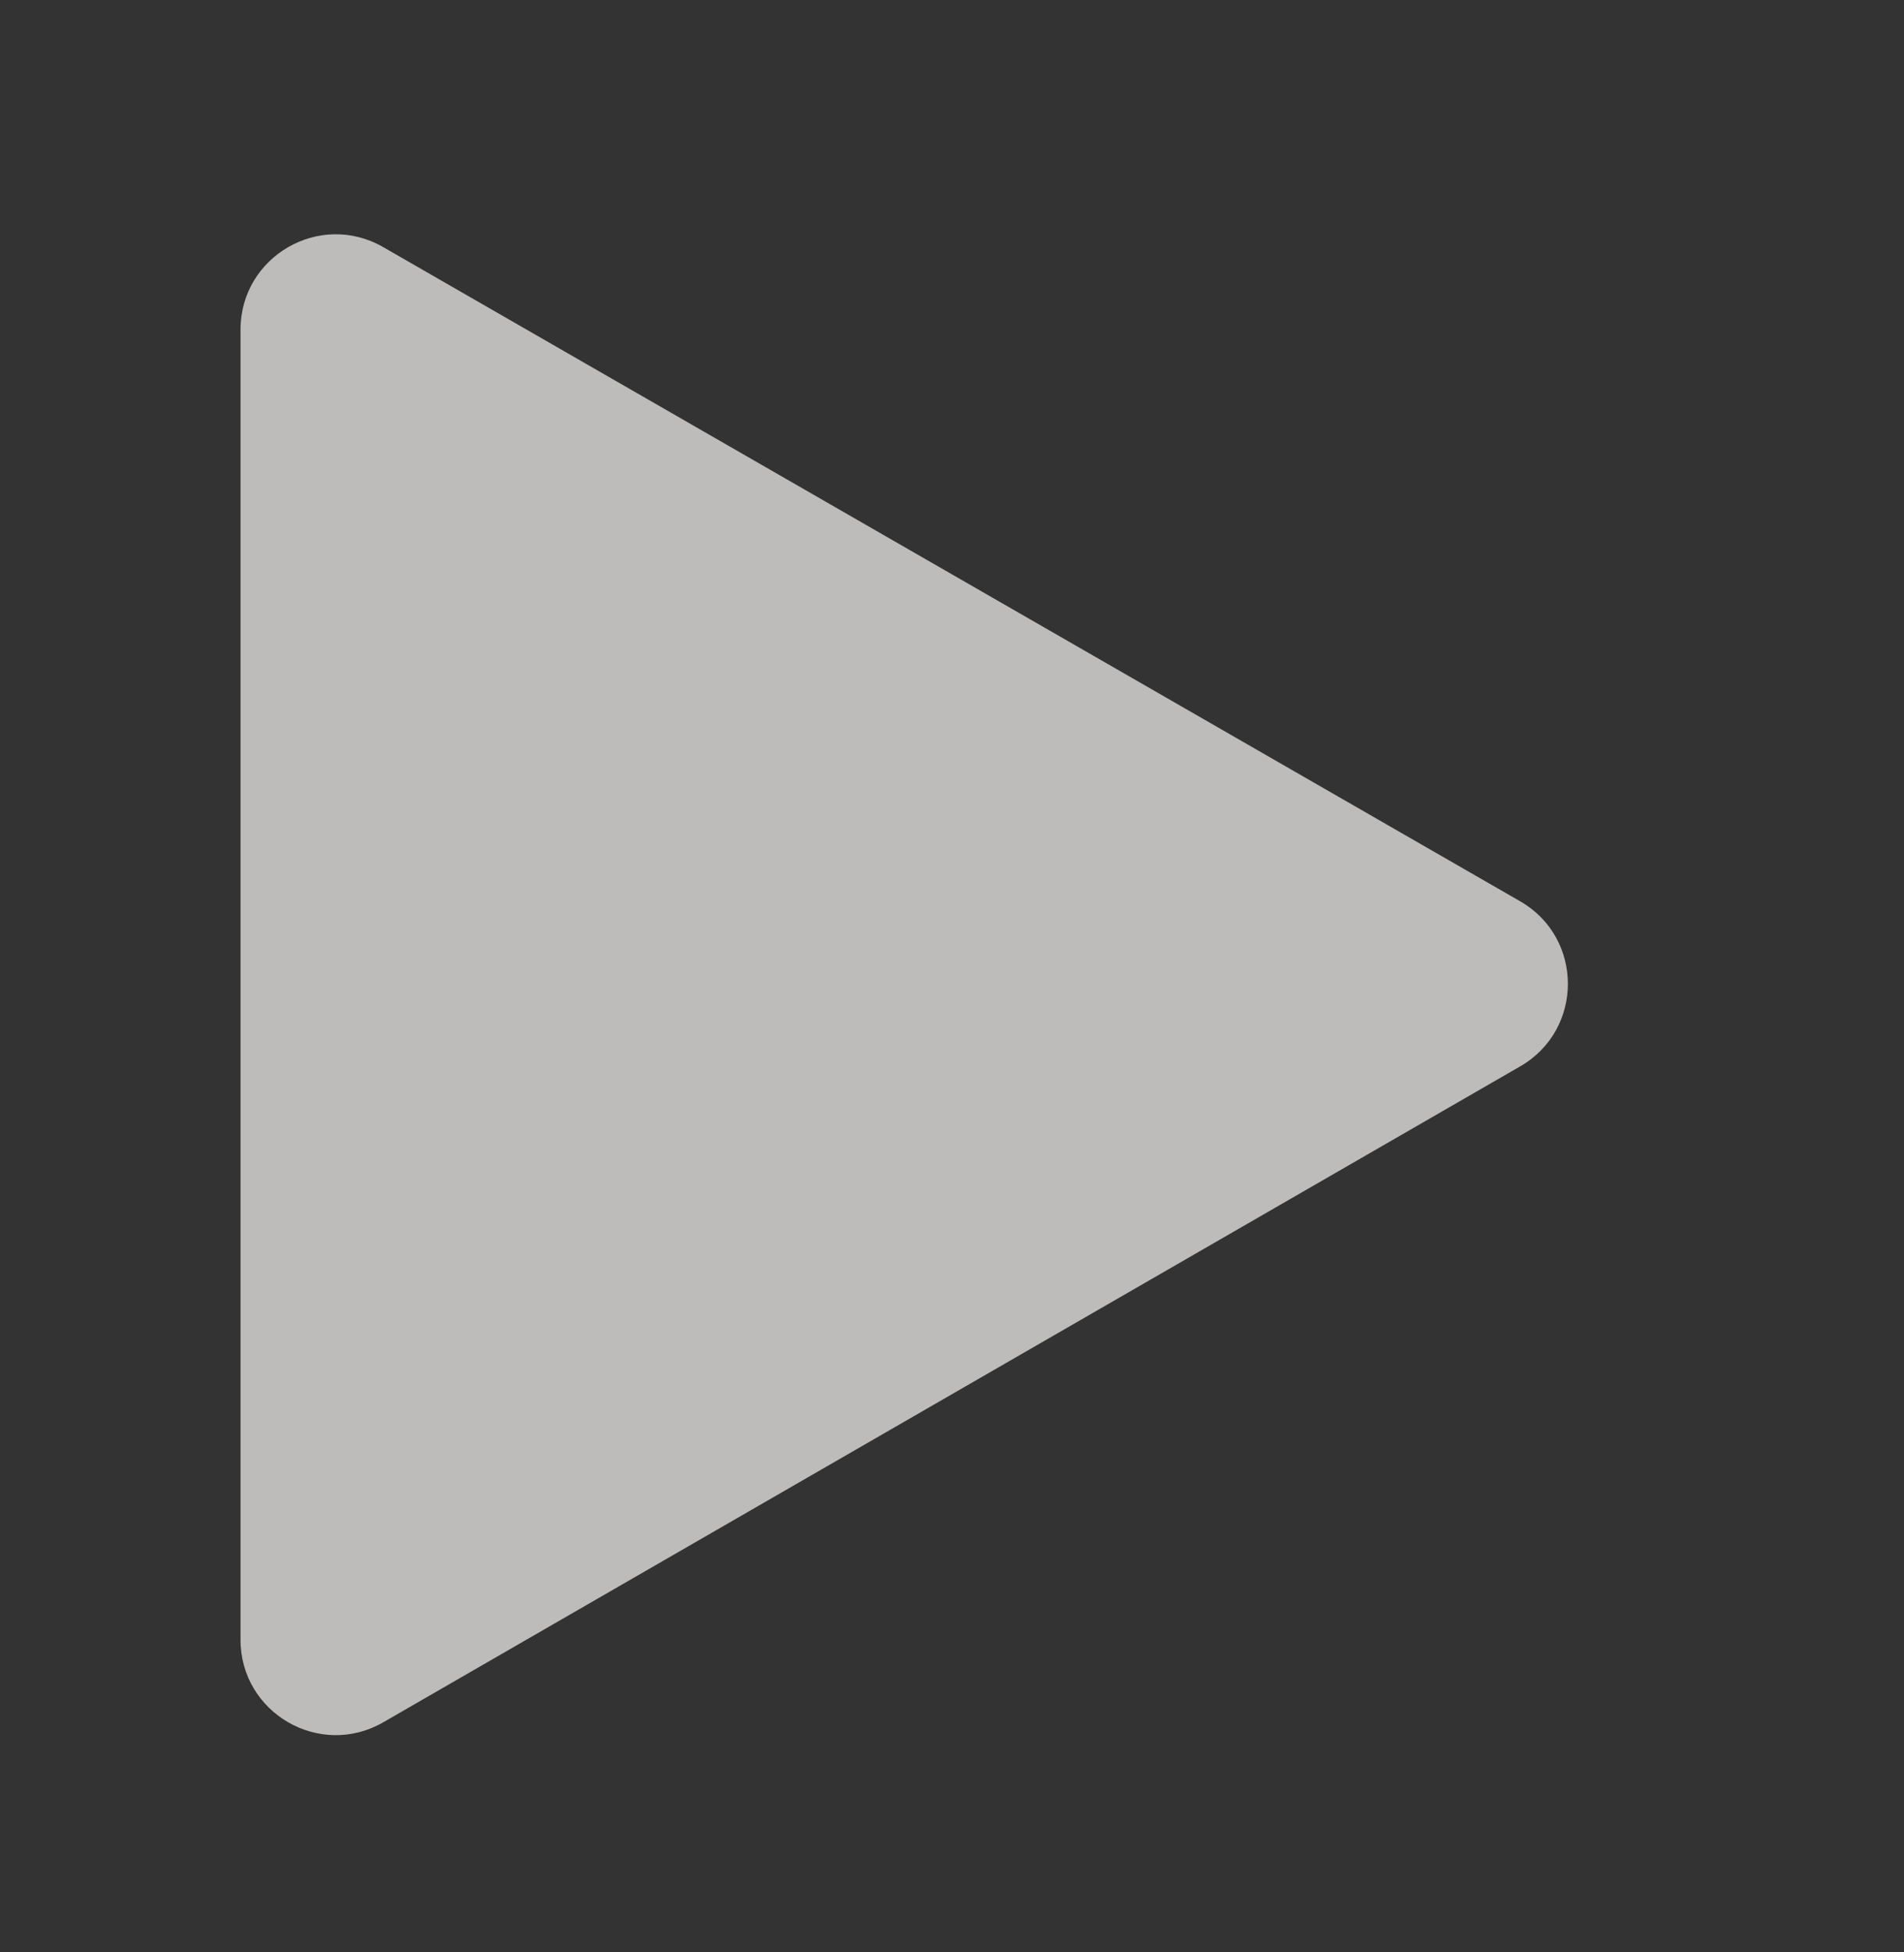 <svg width="40" height="41" viewBox="0 0 40 41" fill="none" xmlns="http://www.w3.org/2000/svg">
<rect x="0" y="0" width="40" height="41" fill="#333333" stroke="none"/>
<g opacity="0.7">
<path fill-rule="evenodd" clip-rule="evenodd" d="M31.938 22.393C33.273 21.623 33.272 19.695 31.936 18.927L8.05 5.189C6.716 4.422 5.053 5.385 5.053 6.923V34.435C5.053 35.974 6.719 36.937 8.052 36.168L31.938 22.393Z" fill="#F8F6F4"/>
</g>
</svg>
